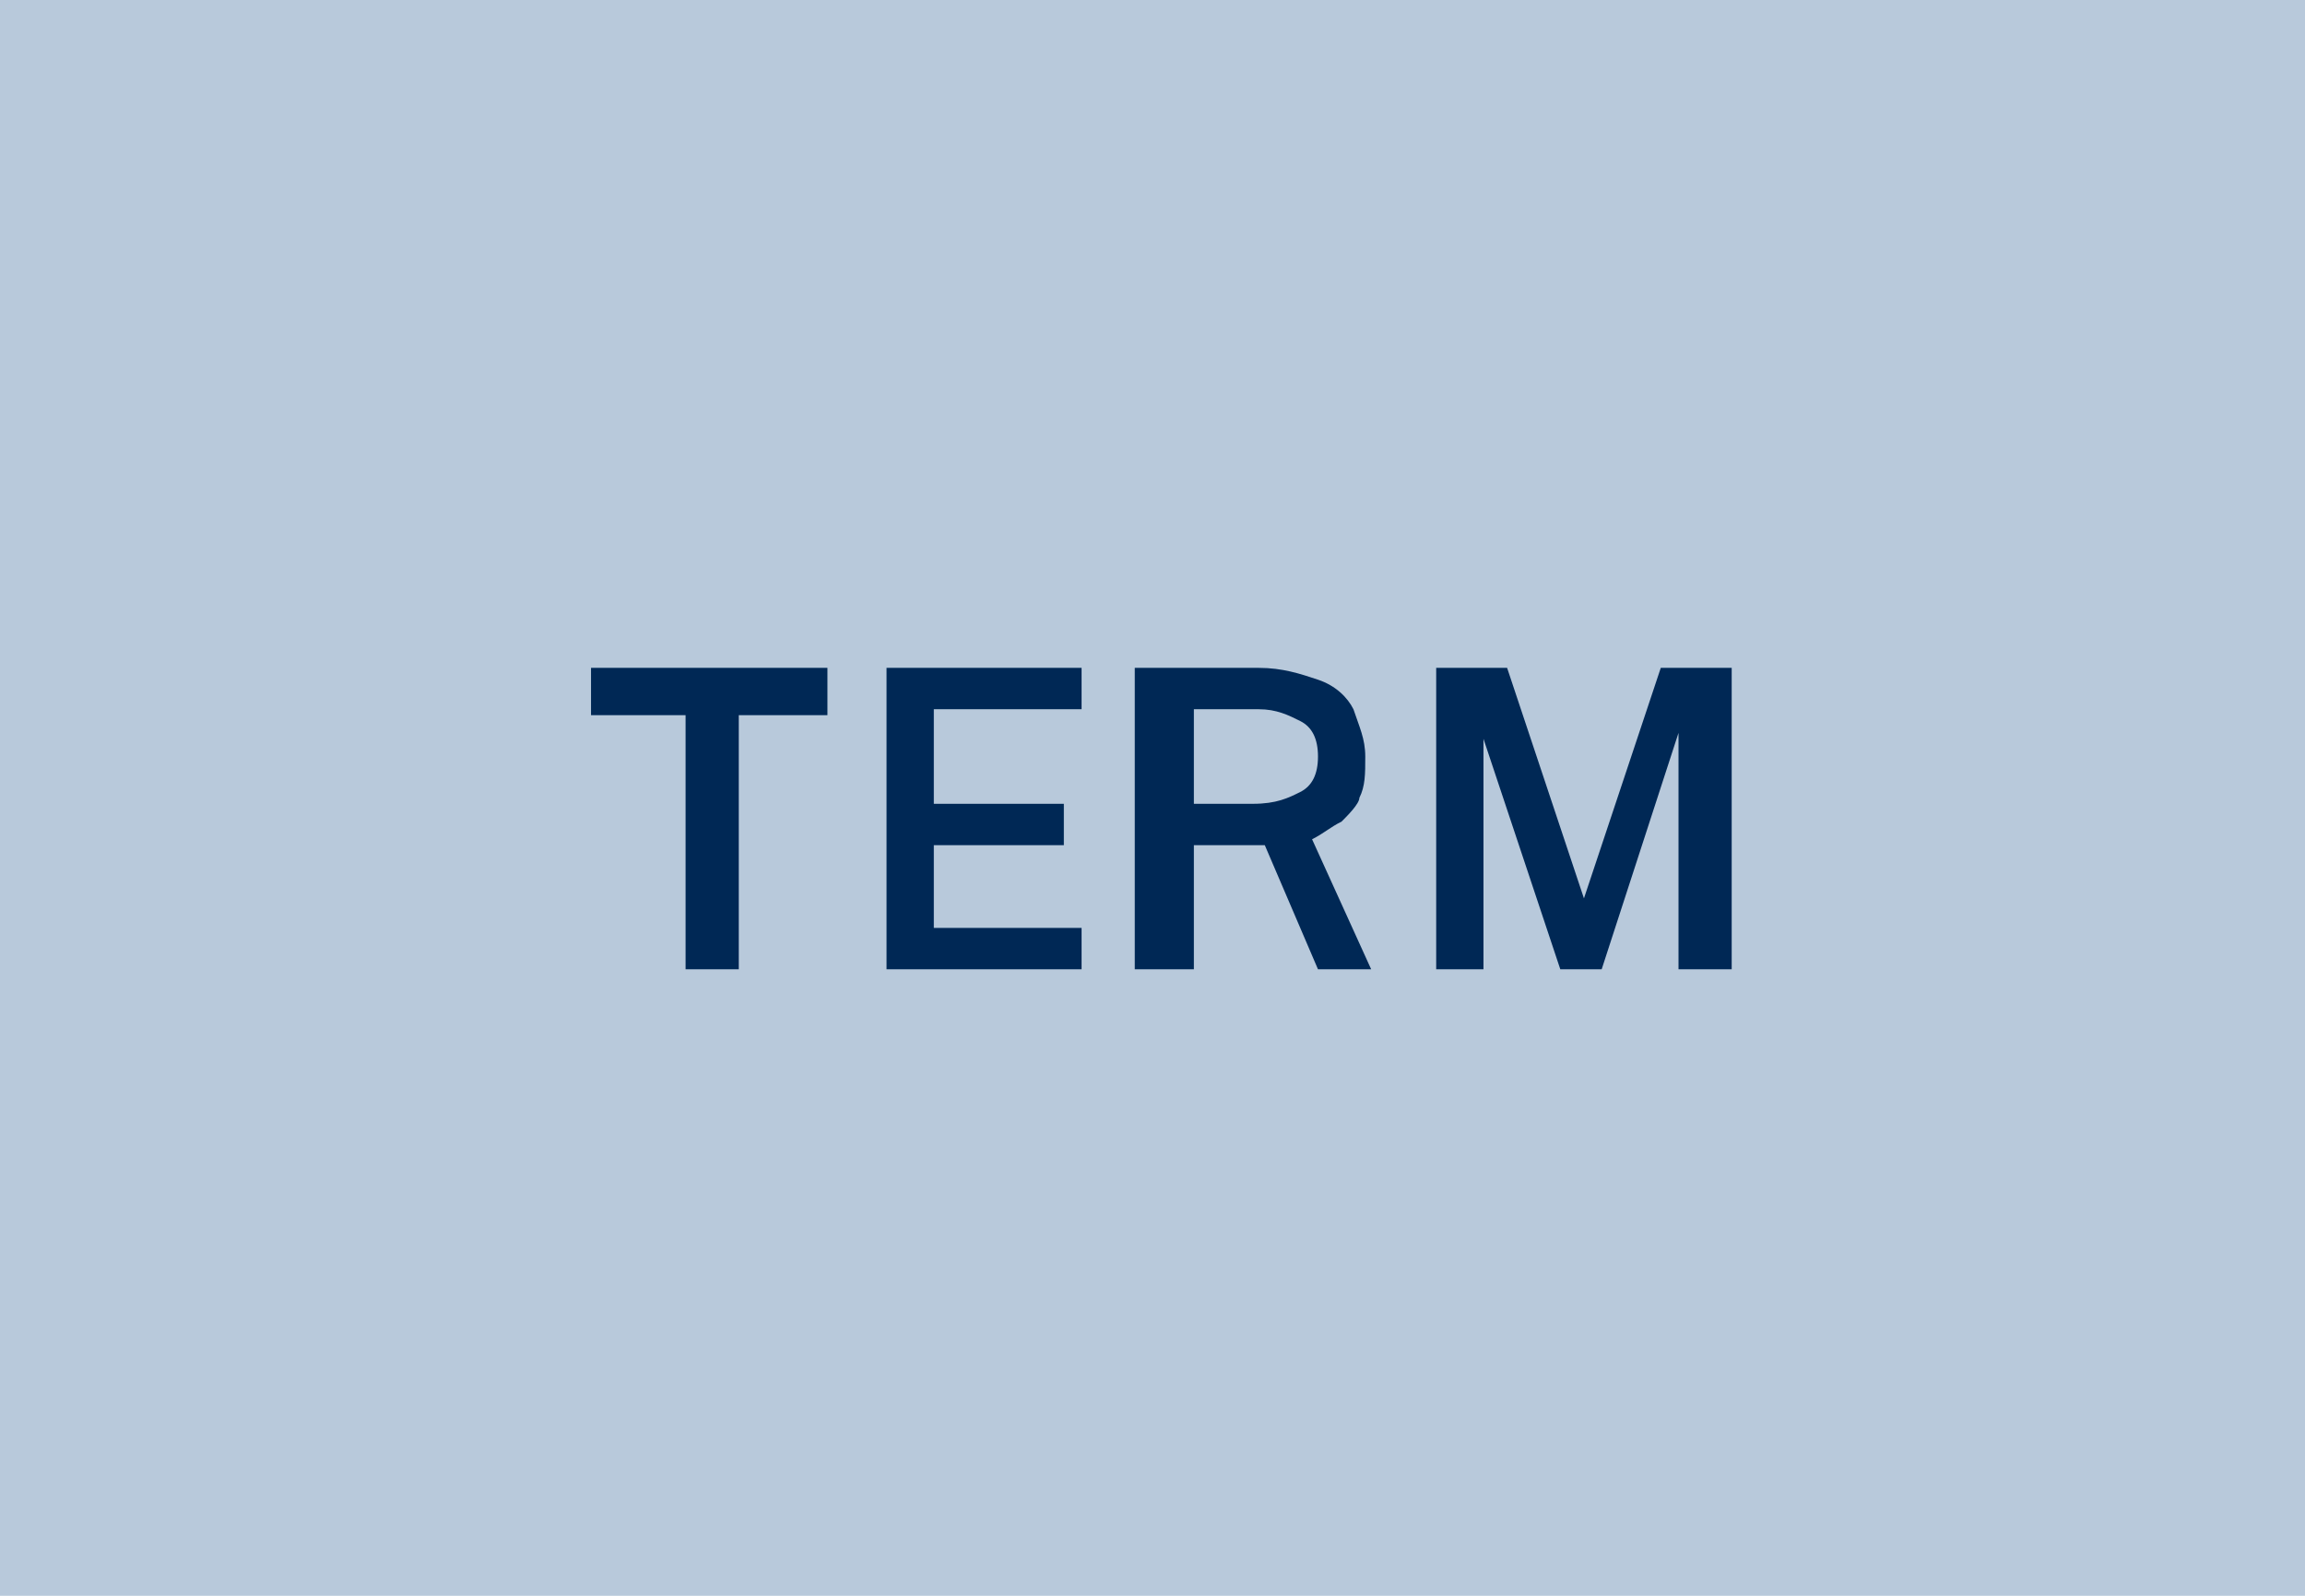 <?xml version="1.0" encoding="utf-8"?>
<!-- Generator: Adobe Illustrator 26.0.2, SVG Export Plug-In . SVG Version: 6.00 Build 0)  -->
<svg version="1.1" id="Layer_1" xmlns="http://www.w3.org/2000/svg" xmlns:xlink="http://www.w3.org/1999/xlink" x="0px" y="0px"
	 viewBox="0 0 39 27" style="enable-background:new 0 0 39 27;" xml:space="preserve">
<style type="text/css">
	.st0{fill:#B8C9DB;}
	.st1{clip-path:url(#SVGID_00000060744704791741351910000013992484146334313404_);fill:#002855;}
</style>
<rect x="-0.5" y="-0.5" class="st0" width="40.2" height="28.2"/>
<g>
	<defs>
		<rect id="SVGID_1_" x="-0.3" y="0" width="40" height="27.7"/>
	</defs>
	<clipPath id="SVGID_00000106841402345938881670000005107051193176860548_">
		<use xlink:href="#SVGID_1_"  style="overflow:visible;"/>
	</clipPath>
	<path style="clip-path:url(#SVGID_00000106841402345938881670000005107051193176860548_);fill:#002855;" d="M25.1,16.4v-3.9
		l1.3,3.9h0.7l1.3-4v4h0.9v-5.1h-1.2l-1.3,3.9l-1.3-3.9h-1.2v5.1H25.1z M20.2,12h1.1c0.3,0,0.5,0.1,0.7,0.2s0.3,0.3,0.3,0.6
		c0,0.3-0.1,0.5-0.3,0.6c-0.2,0.1-0.4,0.2-0.8,0.2h-1V12z M20.2,16.4v-2.1h1.2l0.9,2.1h0.9l-1-2.2c0.2-0.1,0.3-0.2,0.5-0.3
		c0.1-0.1,0.3-0.3,0.3-0.4c0.1-0.2,0.1-0.4,0.1-0.7c0-0.3-0.1-0.5-0.2-0.8c-0.1-0.2-0.3-0.4-0.6-0.5c-0.3-0.1-0.6-0.2-1-0.2h-2.1
		v5.1H20.2z M18.3,16.4v-0.7l-2.5,0v-1.4h2.2v-0.7h-2.2V12h2.5l0-0.7h-3.3v5.1H18.3z M12.5,16.4v-4.3H14v-0.8H10v0.8h1.6v4.3H12.5z"
		/>
</g>
</svg>
